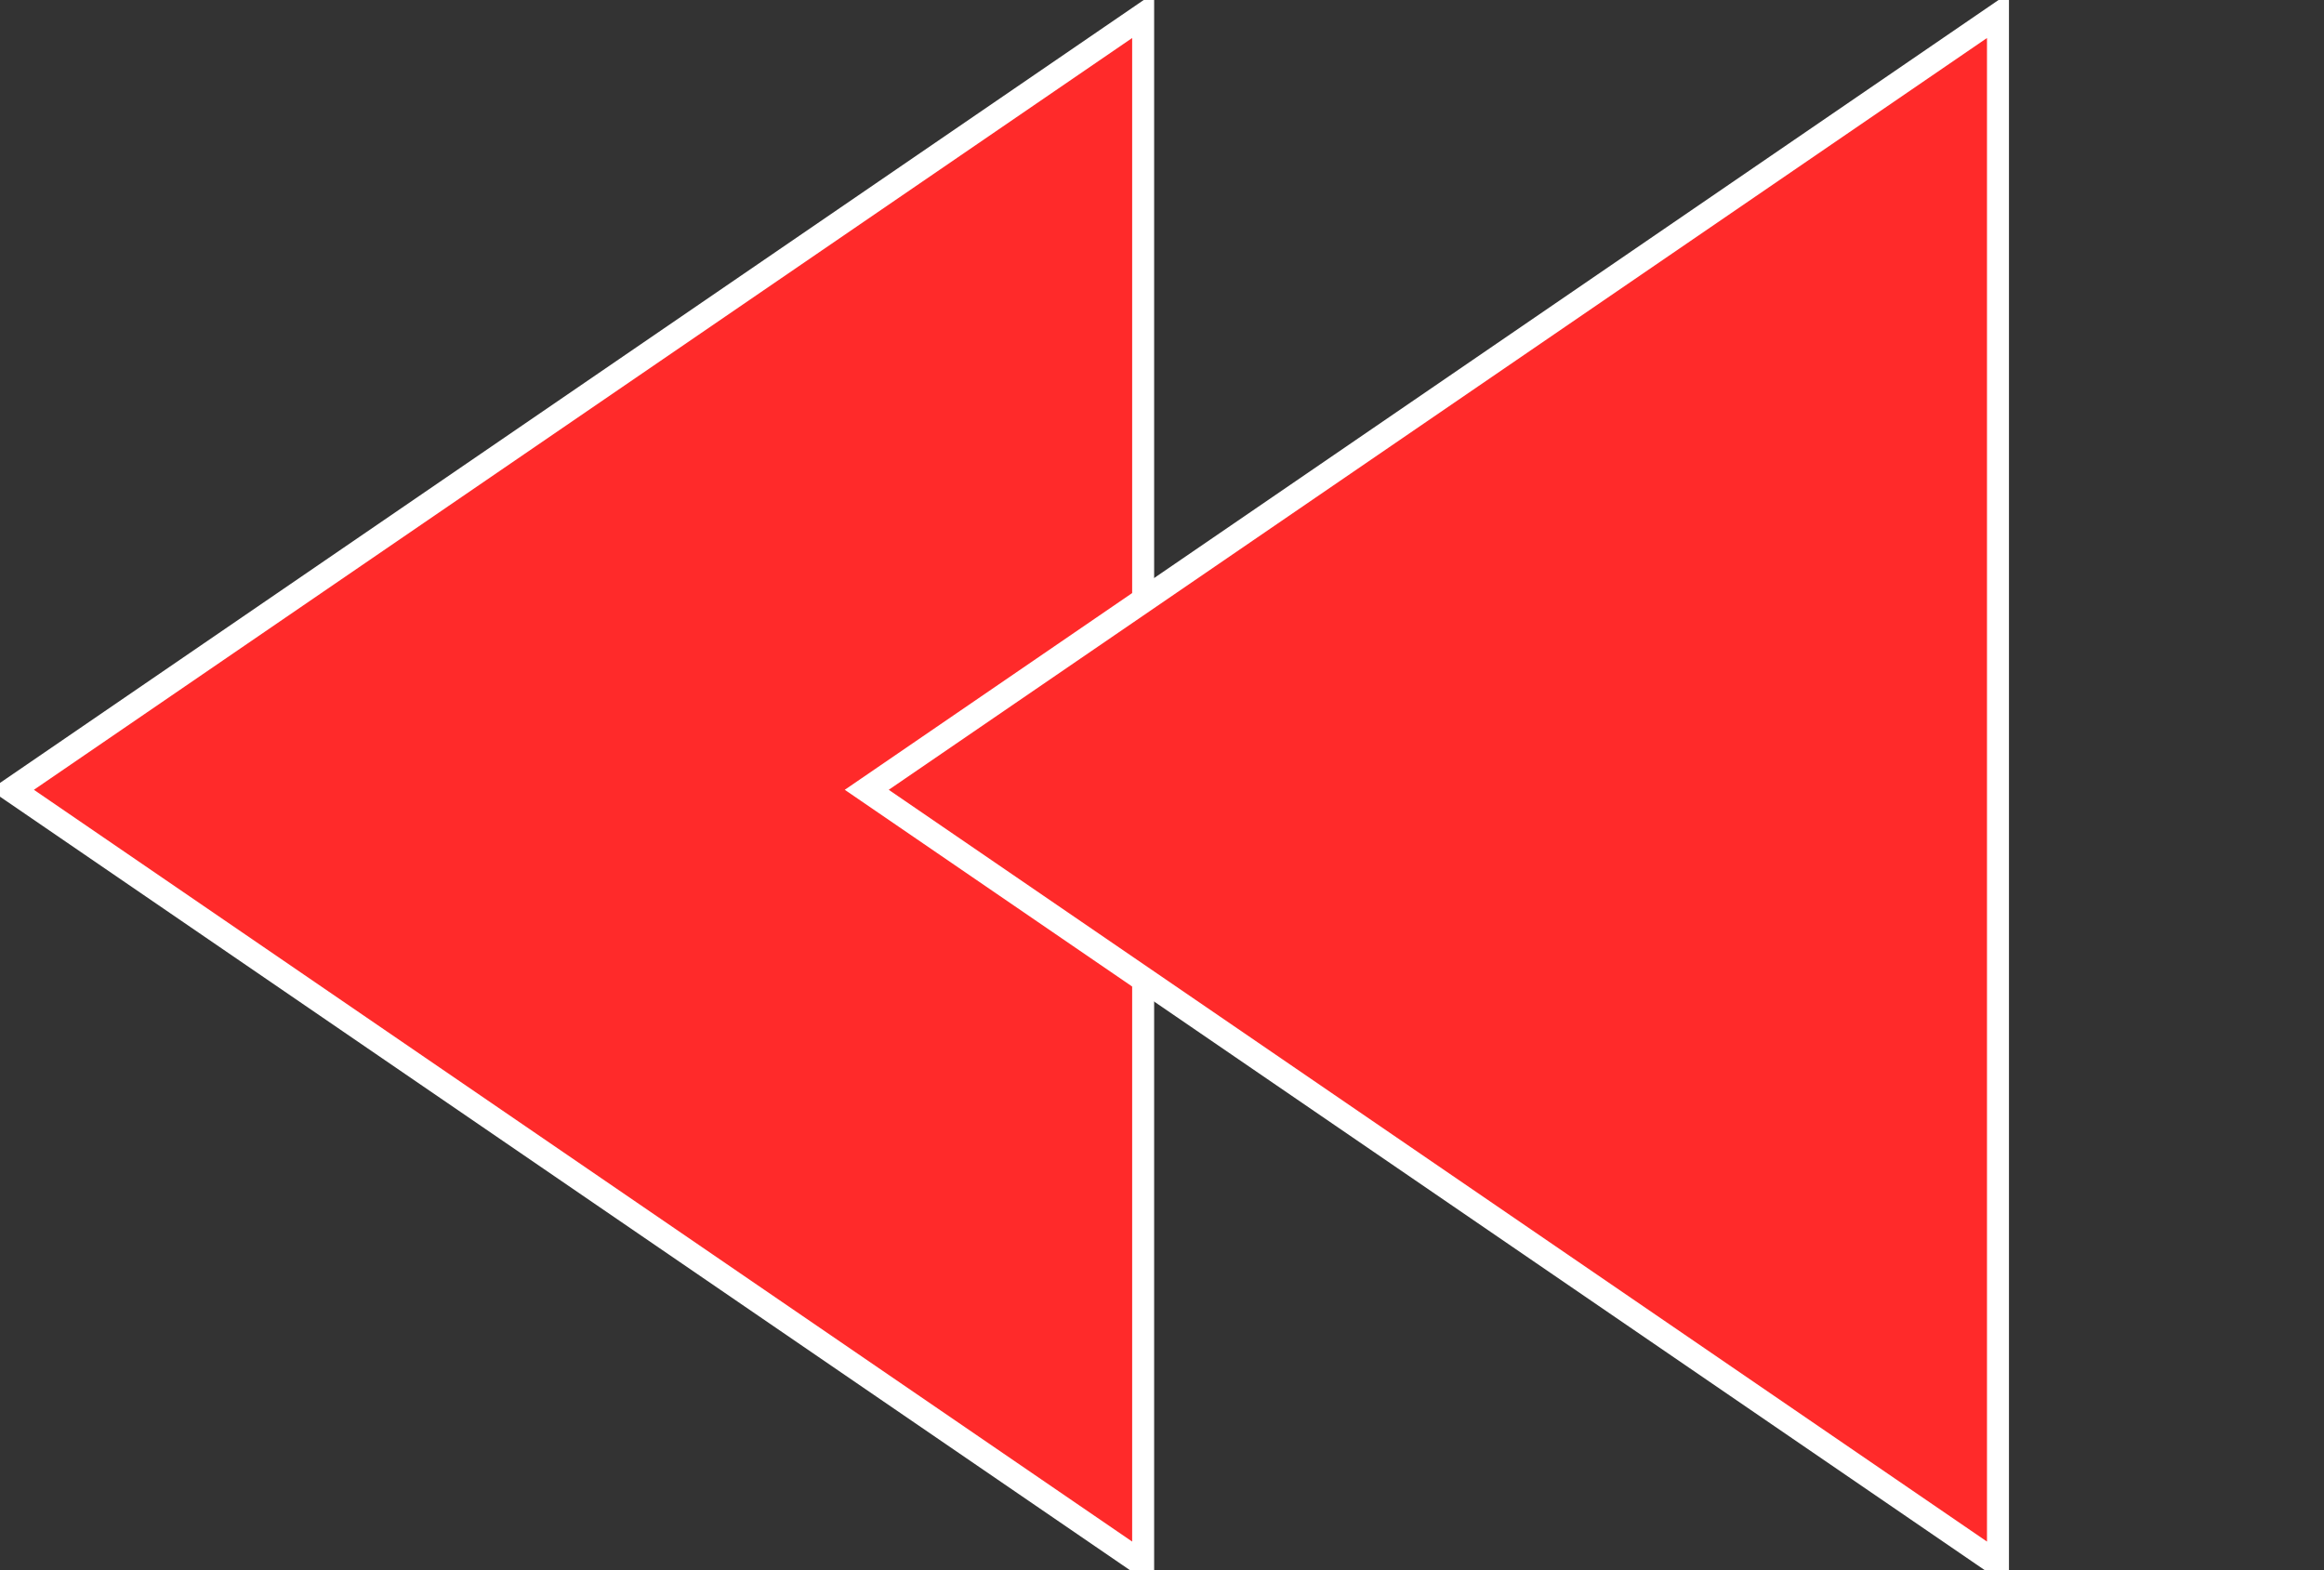 <?xml version="1.0" encoding="UTF-8" standalone="no"?>
<!-- Created with Inkscape (http://www.inkscape.org/) -->

<svg
   xmlns:dc="http://purl.org/dc/elements/1.1/"
   xmlns:cc="http://creativecommons.org/ns#"
   xmlns:rdf="http://www.w3.org/1999/02/22-rdf-syntax-ns#"
   xmlns:svg="http://www.w3.org/2000/svg"
   xmlns="http://www.w3.org/2000/svg"
   xmlns:sodipodi="http://sodipodi.sourceforge.net/DTD/sodipodi-0.dtd"
   xmlns:inkscape="http://www.inkscape.org/namespaces/inkscape"
   width="74"
   height="50"
   id="svg2"
   version="1.1"
   inkscape:version="0.48.4 r9939"
   sodipodi:docname="speed_powerup.svg">
  <rect width="100%" height="100%" fill="#333333" stroke="none"/>
  <defs
     id="defs4" />
  <sodipodi:namedview
     id="base"
     pagecolor="#ffffff"
     bordercolor="#666666"
     borderopacity="1.0"
     inkscape:pageopacity="0.0"
     inkscape:pageshadow="2"
     inkscape:zoom="2.8"
     inkscape:cx="-13.851317"
     inkscape:cy="47.06939"
     inkscape:document-units="px"
     inkscape:current-layer="layer1"
     showgrid="false"
     inkscape:window-width="1857"
     inkscape:window-height="1056"
     inkscape:window-x="63"
     inkscape:window-y="24"
     inkscape:window-maximized="1"
     fit-margin-top="0"
     fit-margin-left="0"
     fit-margin-right="10"
     fit-margin-bottom="0">
    <sodipodi:guide
       position="32,-1028"
       orientation="0,744.094"
       id="guide2992" />
    <sodipodi:guide
       position="776.094,-1028"
       orientation="-1052.362,0"
       id="guide2994" />
    <sodipodi:guide
       position="32,-1028"
       orientation="0,744.094"
       id="guide3000" />
    <sodipodi:guide
       position="776.094,-1028"
       orientation="-1052.362,0"
       id="guide3002" />
    <sodipodi:guide
       position="32,-1028"
       orientation="0,744.094"
       id="guide3008" />
    <sodipodi:guide
       position="776.094,-1028"
       orientation="-1052.362,0"
       id="guide3010" />
  </sodipodi:namedview>
  <g
     inkscape:label="Layer 1"
     inkscape:groupmode="layer"
     id="layer1"
     transform="translate(32,25.638)">
    <path
       sodipodi:type="star"
       style="fill:#ff2a2a;fill-opacity:1;stroke:#ffffff;stroke-width:5;stroke-miterlimit:4;stroke-opacity:1;stroke-dasharray:none"
       id="path2991"
       sodipodi:sides="3"
       sodipodi:cx="-108.57143"
       sodipodi:cy="569.50507"
       sodipodi:r1="171.52377"
       sodipodi:r2="85.761894"
       sodipodi:arg1="-3.1415927"
       sodipodi:arg2="-2.0943951"
       inkscape:flatsided="true"
       inkscape:rounded="0"
       inkscape:randomized="0"
       d="m -280.095,569.505 257.286,-148.544 1.4e-5,297.088 z"
       inkscape:transform-center-x="6.0031638"
       transform="matrix(0.14,0,0,0.166,7.593,-95.026)" />
    <path
       transform="matrix(0.14,0,0,0.166,34.812,-95.026)"
       sodipodi:type="star"
       style="fill:#ff2a2a;fill-opacity:1;stroke:#ffffff;stroke-width:5;stroke-miterlimit:4;stroke-opacity:1;stroke-dasharray:none"
       id="path2991-5"
       sodipodi:sides="3"
       sodipodi:cx="-108.57143"
       sodipodi:cy="569.50507"
       sodipodi:r1="171.52377"
       sodipodi:r2="85.761894"
       sodipodi:arg1="-3.1415927"
       sodipodi:arg2="-2.0943951"
       inkscape:flatsided="true"
       inkscape:rounded="0"
       inkscape:randomized="0"
       d="m -280.095,569.505 257.286,-148.544 1.4e-5,297.088 z"
       inkscape:transform-center-x="6.0031643" />
  </g>
</svg>
